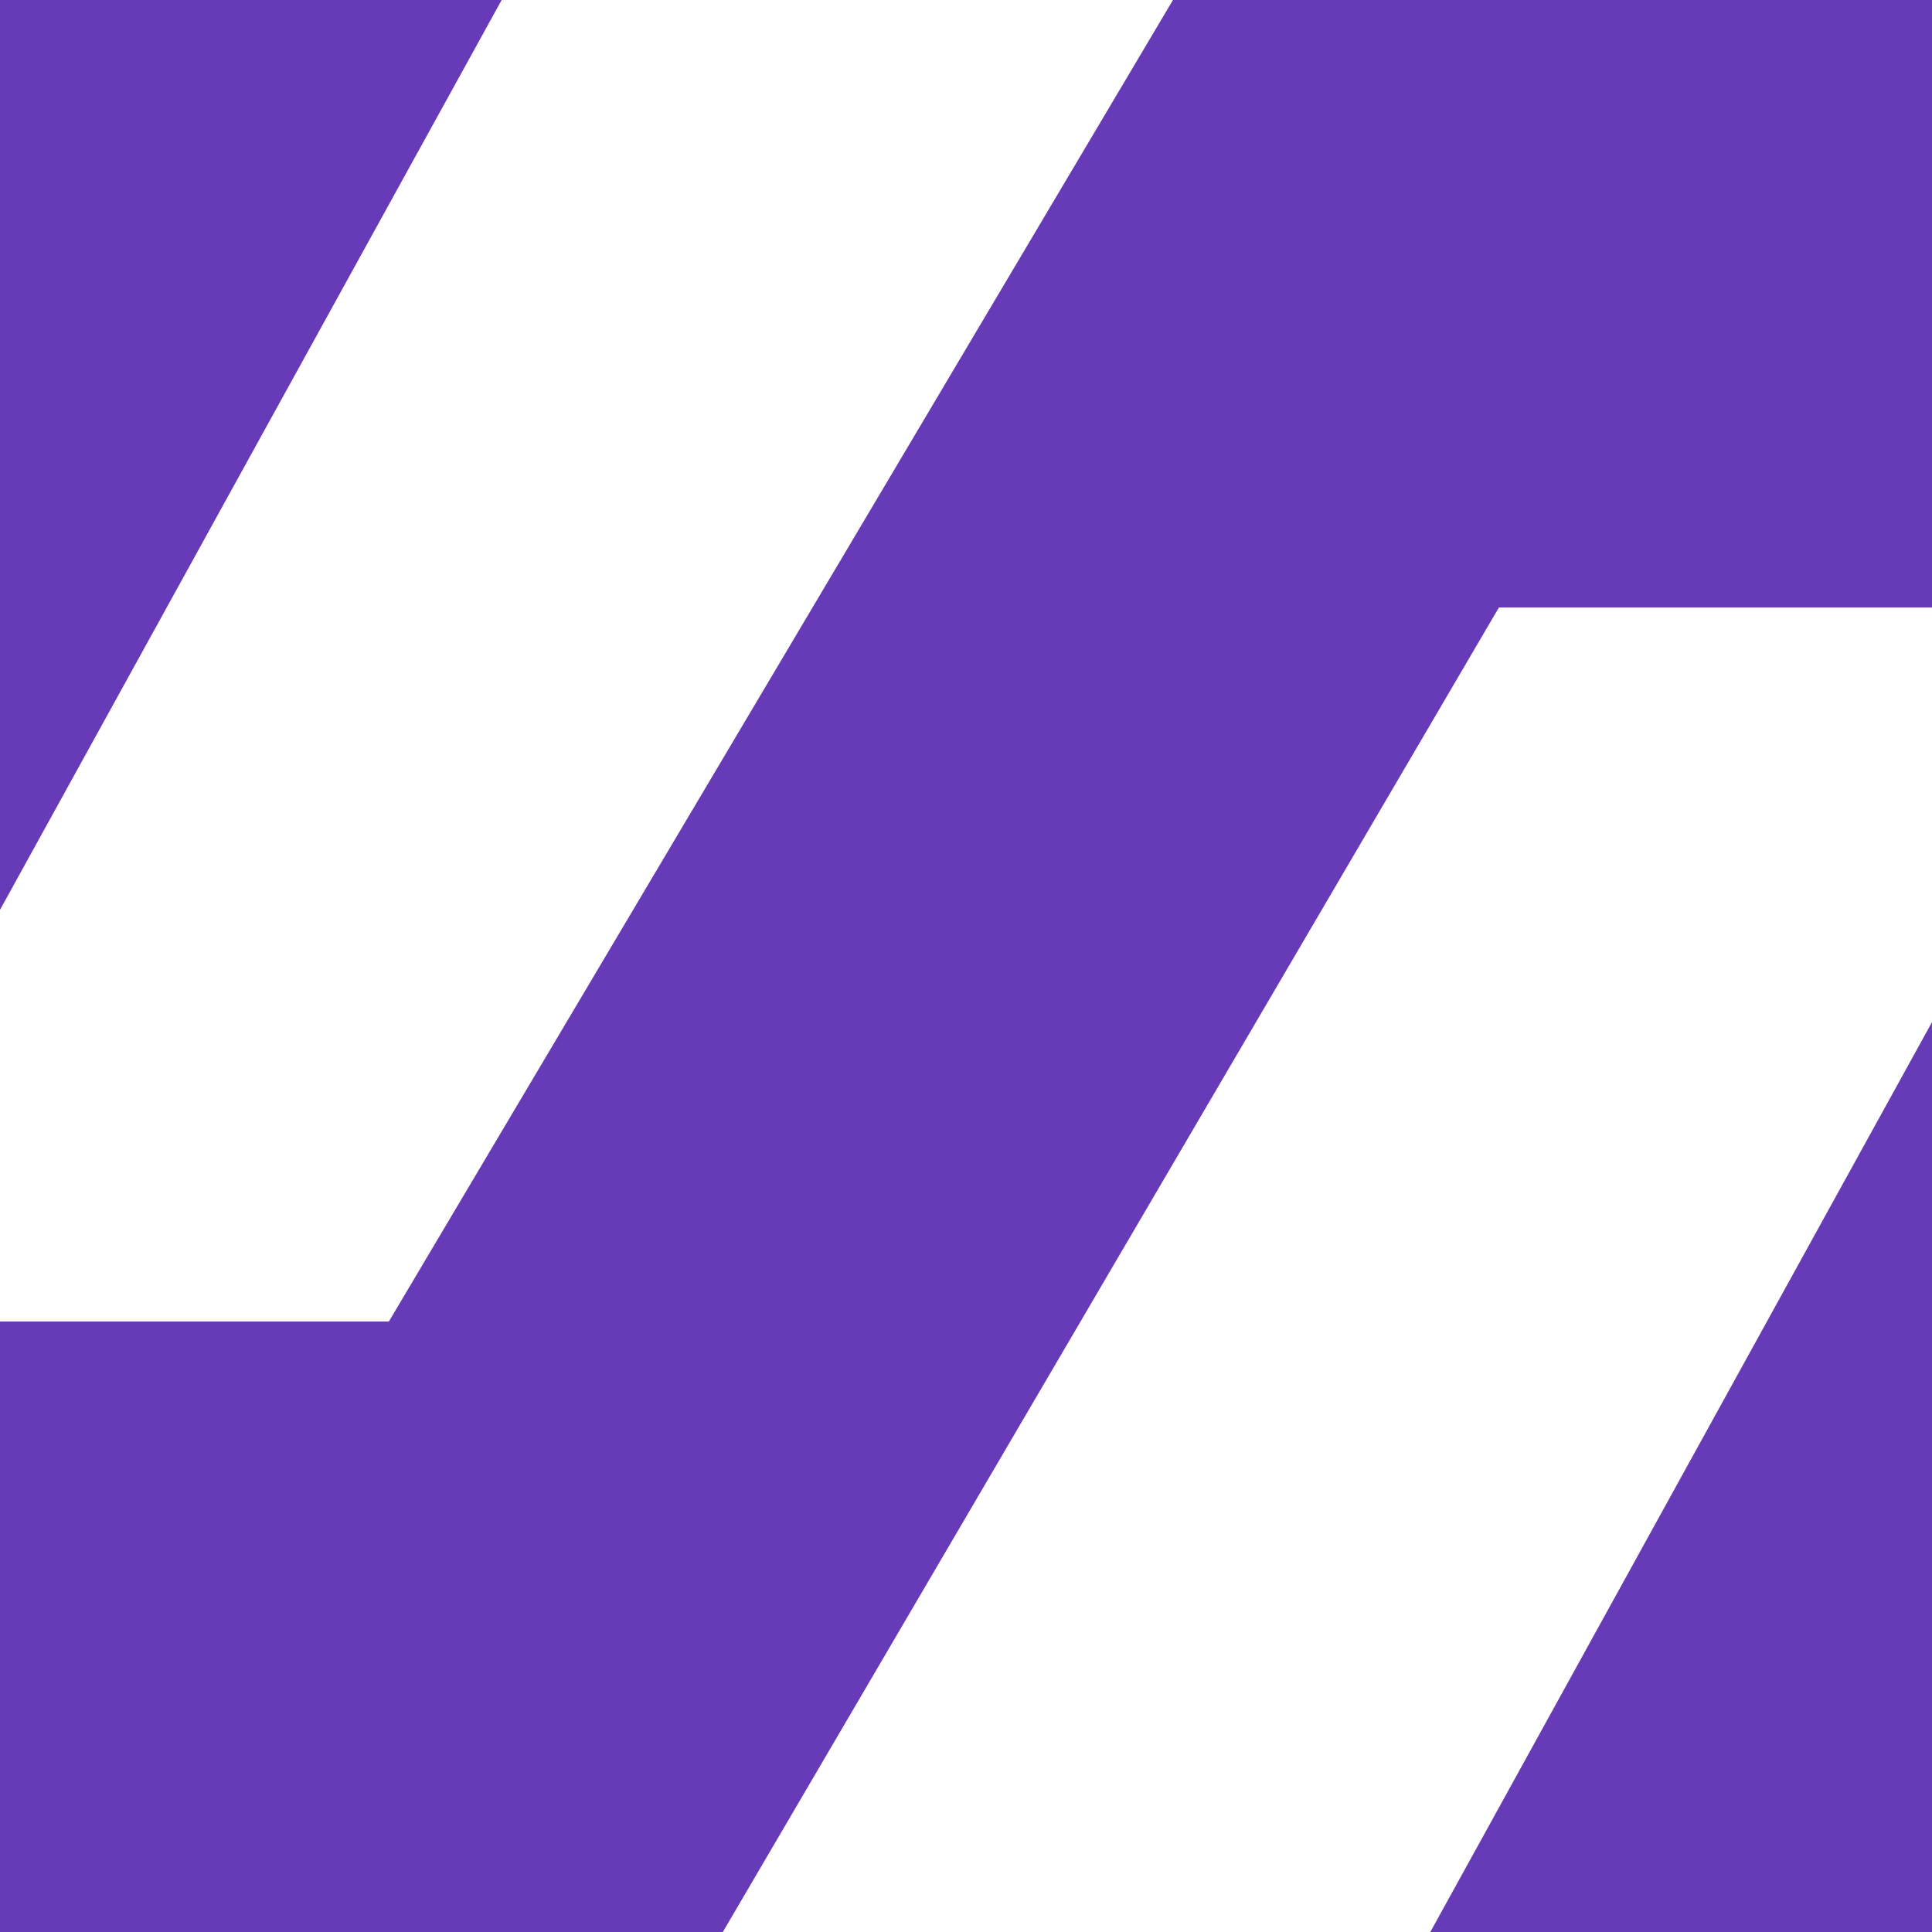 <svg xmlns="http://www.w3.org/2000/svg" viewBox="0 0 262.07 262.07"><defs><style>.cls-1{fill:#673ab7;}</style></defs><title>Asset 1</title><g id="Layer_2" data-name="Layer 2"><g id="Layer_1-2" data-name="Layer 1"><polygon class="cls-1" points="262.07 0 262.07 82.41 203.32 82.41 98.05 262.07 0 262.07 0 179.26 52.75 179.26 159.11 0 262.07 0"/><polygon class="cls-1" points="194.02 262.07 262.07 138.65 262.07 262.07 194.02 262.07"/><polygon class="cls-1" points="68.05 0 0 123.42 0 0 68.05 0"/></g></g></svg>